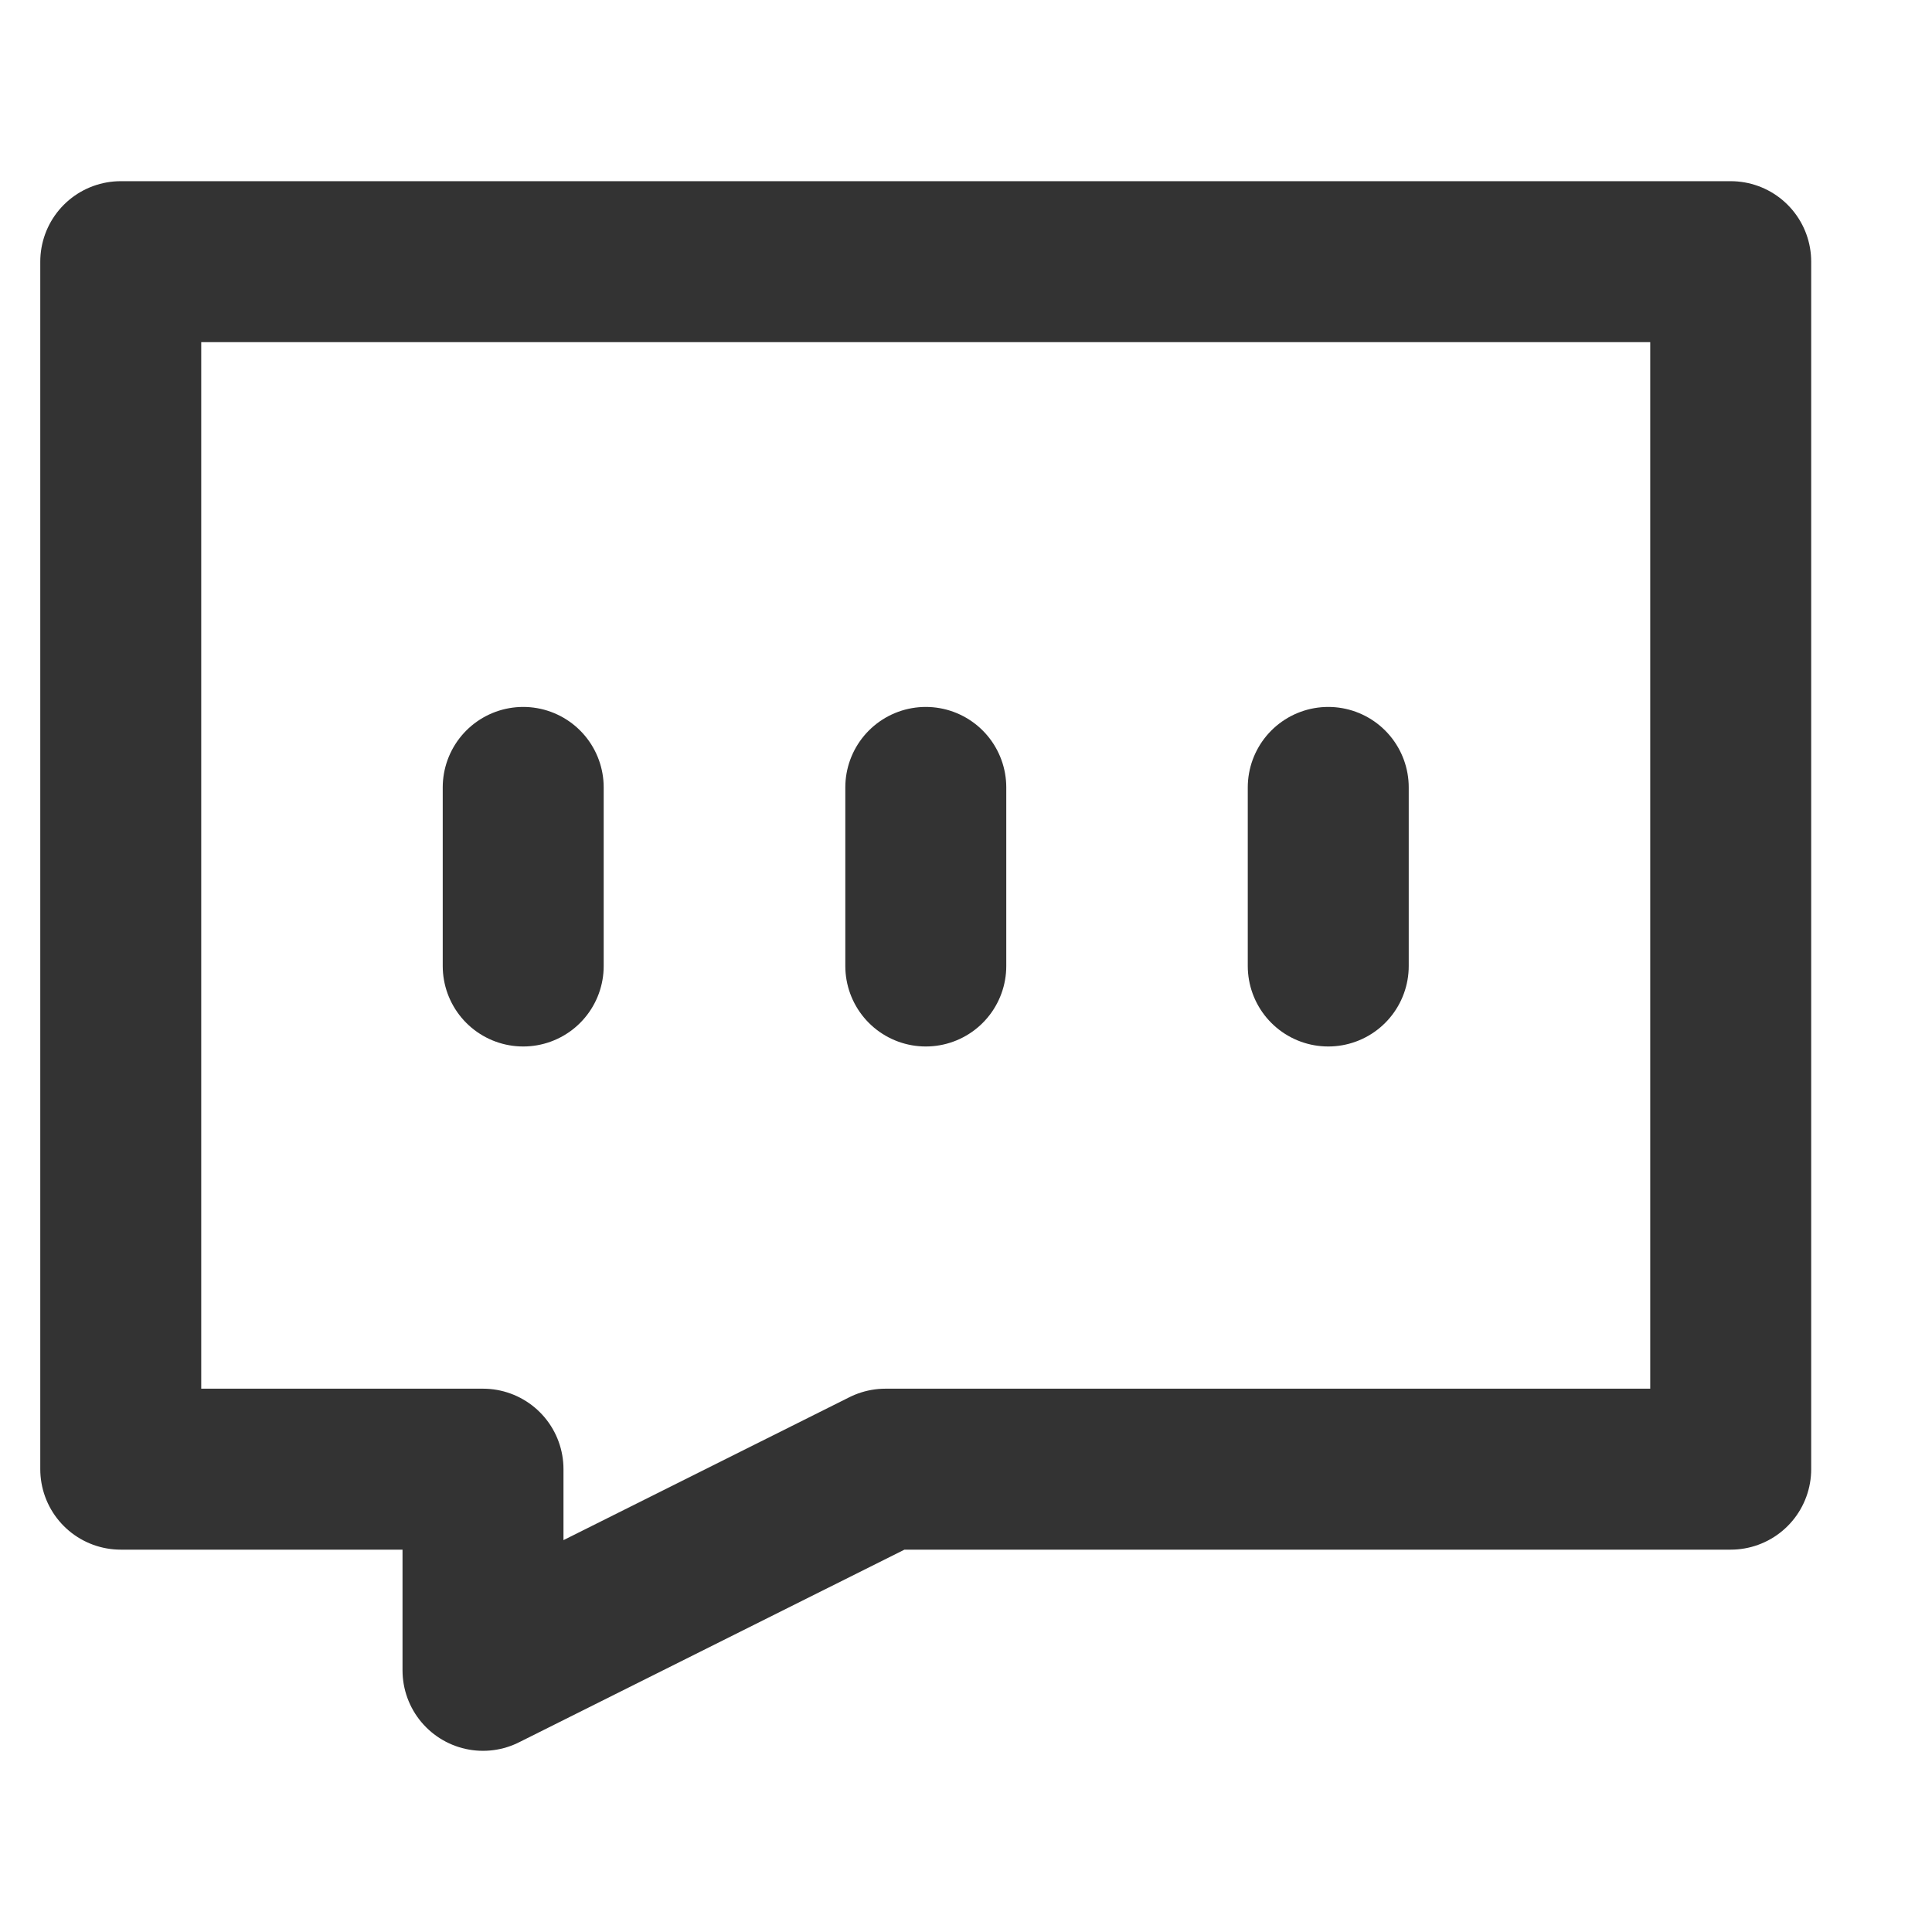 <svg width="16" height="16" viewBox="0 0 16 16" fill="none" xmlns="http://www.w3.org/2000/svg">
<g clip-path="url(#clip0_3760_5761)">
<path d="M14.333 2.167H1V12.167H4V13.833L7.333 12.167H14.333V2.167Z" stroke="#333333" stroke-width="1.333" stroke-linecap="round" stroke-linejoin="round"/>
<path d="M4.333 6.521V8" stroke="#333333" stroke-width="1.333" stroke-linecap="round" stroke-linejoin="round"/>
<path d="M7.667 6.521V8" stroke="#333333" stroke-width="1.333" stroke-linecap="round" stroke-linejoin="round"/>
<path d="M11 6.521V8" stroke="#333333" stroke-width="1.333" stroke-linecap="round" stroke-linejoin="round"/>
</g>
<defs>
<clipPath id="clip0_3760_5761">
<rect width="16" height="16" fill="white"/>
</clipPath>
</defs>
</svg>
